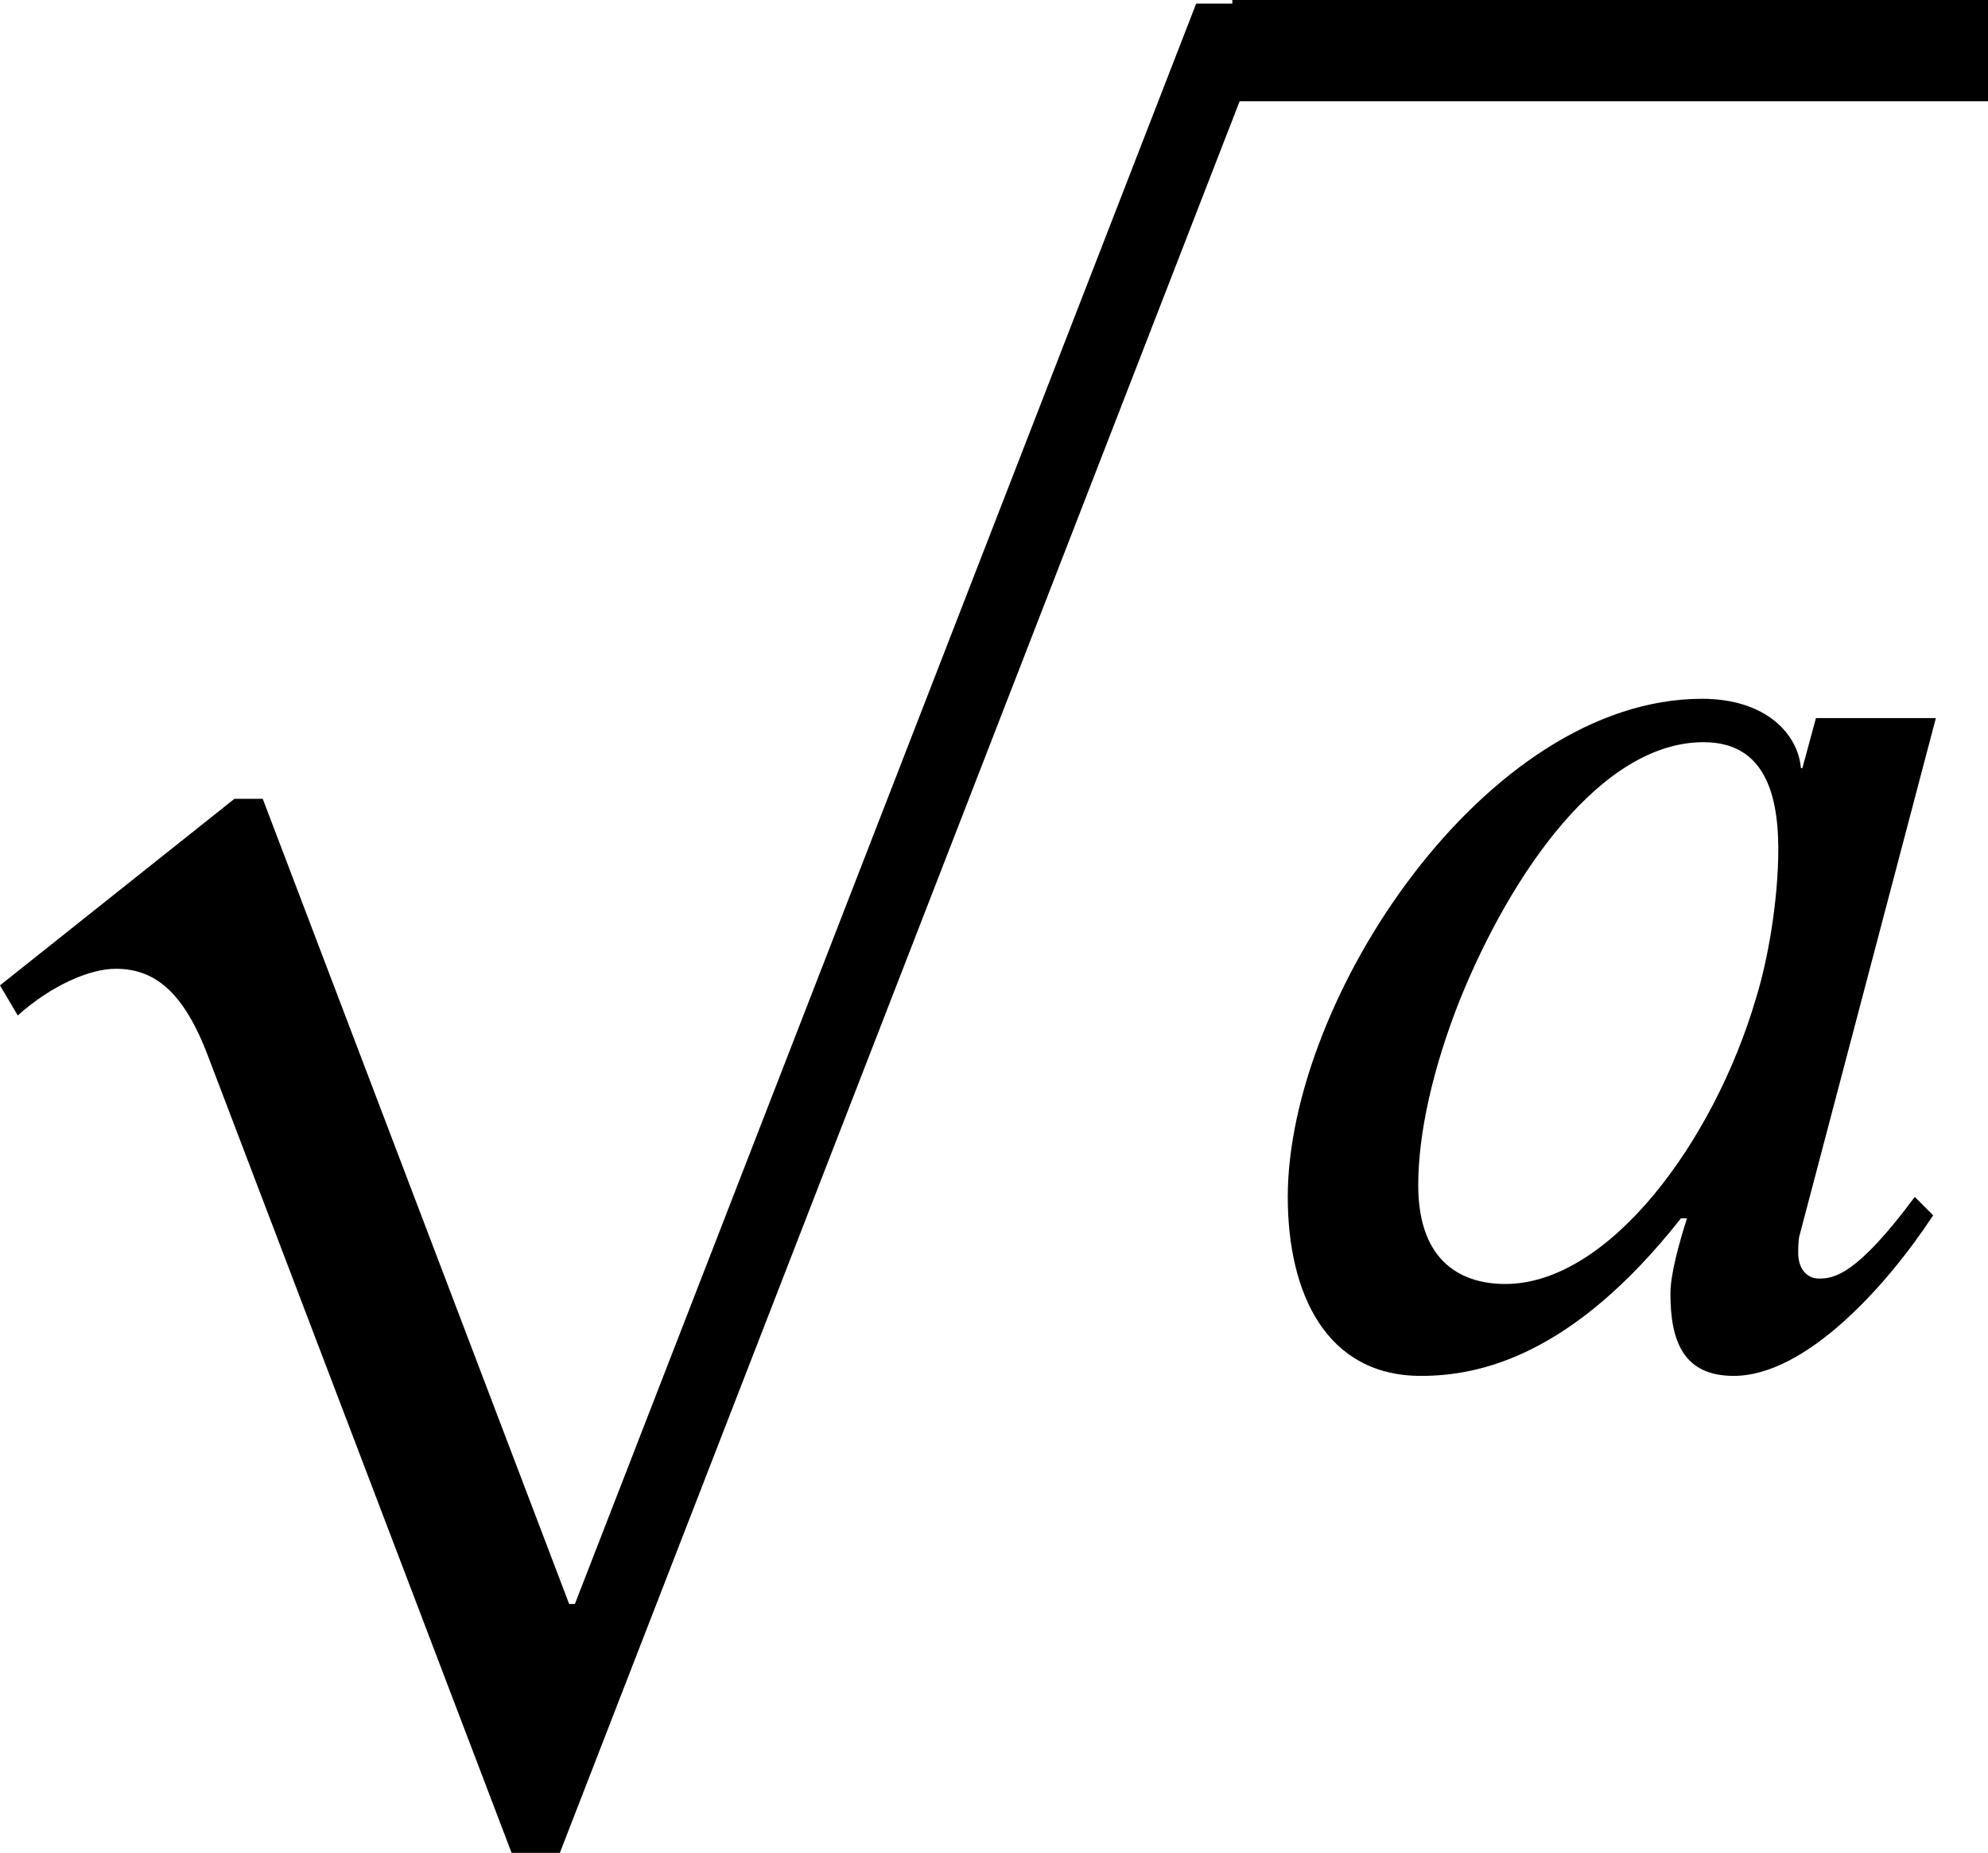 <?xml version="1.0" encoding="UTF-8" standalone="no"?>
<!-- Created with Inkscape (http://www.inkscape.org/) -->

<svg
   xmlns:dc="http://purl.org/dc/elements/1.1/"
   xmlns:cc="http://creativecommons.org/ns#"
   xmlns:rdf="http://www.w3.org/1999/02/22-rdf-syntax-ns#"
   xmlns:svg="http://www.w3.org/2000/svg"
   xmlns="http://www.w3.org/2000/svg"
   xmlns:sodipodi="http://sodipodi.sourceforge.net/DTD/sodipodi-0.dtd"
   xmlns:inkscape="http://www.inkscape.org/namespaces/inkscape"
   width="19.794mm"
   height="18.447mm"
   viewBox="0 0 19.794 18.447"
   version="1.1"
   id="svg8"
   inkscape:version="0.92.5 (2060ec1f9f, 2020-04-08)"
   sodipodi:docname="dibujo.svg">
  <defs
     id="defs2" />
  <sodipodi:namedview
     id="base"
     pagecolor="#ffffff"
     bordercolor="#666666"
     borderopacity="1.0"
     inkscape:pageopacity="0.0"
     inkscape:pageshadow="2"
     inkscape:zoom="1.1375"
     inkscape:cx="-76.924322"
     inkscape:cy="142.3677"
     inkscape:document-units="mm"
     inkscape:current-layer="layer1"
     showgrid="false"
     inkscape:window-width="1920"
     inkscape:window-height="1016"
     inkscape:window-x="0"
     inkscape:window-y="27"
     inkscape:window-maximized="1"
     fit-margin-top="0"
     fit-margin-left="0"
     fit-margin-right="0"
     fit-margin-bottom="0" />
  <g
     inkscape:label="Capa 1"
     inkscape:groupmode="layer"
     id="layer1"
     transform="translate(-85.83,-87.342)">
    <g
       id="g825">
      <g
         word-spacing="normal"
         letter-spacing="normal"
         font-size-adjust="none"
         font-stretch="normal"
         font-weight="normal"
         font-variant="normal"
         font-style="normal"
         stroke-miterlimit="10.433"
         xml:space="preserve"
         transform="matrix(0.3,0,0,-0.3,-52.5,222.75)"
         id="content"
         style="font-style:normal;font-variant:normal;font-weight:normal;font-stretch:normal;letter-spacing:normal;word-spacing:normal;text-anchor:start;fill:none;fill-opacity:1;fill-rule:evenodd;stroke:#000000;stroke-linecap:butt;stroke-linejoin:miter;stroke-miterlimit:10.433;stroke-dasharray:none;stroke-dashoffset:0;stroke-opacity:1"><path
           id="path818"
           d="m 503.5,451.24 h -2.7 l -20.62,-53.11 h -0.19 l -10.17,26.72 h -0.94 l -7.78,-6.19 0.59,-1 c 1.11,1 2.39,1.55 3.25,1.55 1.24,0 2.24,-0.69 3.08,-2.94 l 10.06,-26.4 h 1.6 z"
           inkscape:connector-curvature="0"
           style="fill:#000000;stroke-width:0" /><polyline
           id="polyline820"
           points="502,448 527.08,448 527.08,451.36 502,451.36 "
           style="fill:#000000;fill-rule:nonzero;stroke-width:0" /><path
           id="path822"
           d="m 525.35,427.53 h -3.98 l -0.45,-1.66 h -0.05 c -0.09,1.11 -1.14,2.3 -3.28,2.3 l 0.05,-1.44 c 1.89,0 2.48,-1.5 2.48,-3.55 v 0 c 0,-1.68 -0.34,-3.68 -0.75,-4.98 -1.39,-4.72 -4.87,-9.45 -8.31,-9.45 -1.35,0 -2.89,0.64 -2.89,3.28 0,1.75 0.5,3.93 1.39,6.17 1.7,4.19 4.69,8.53 8.08,8.53 l -0.05,1.44 c -7.19,0 -13.75,-9.97 -13.75,-16.53 0,-3.21 1.28,-5.94 4.42,-5.94 1.95,0 5.03,0.66 8.63,5.23 h 0.2 c -0.25,-0.79 -0.55,-1.84 -0.55,-2.5 0,-1.59 0.44,-2.73 2.1,-2.73 2.39,0 5.08,2.98 6.62,5.33 l -0.61,0.61 c -1.93,-2.6 -2.68,-2.71 -3.18,-2.71 -0.4,0 -0.69,0.32 -0.69,0.86 0,0.44 0.04,0.55 0.04,0.55 z"
           inkscape:connector-curvature="0"
           style="fill:#000000;stroke-width:0" /></g>    </g>
  </g>
</svg>
